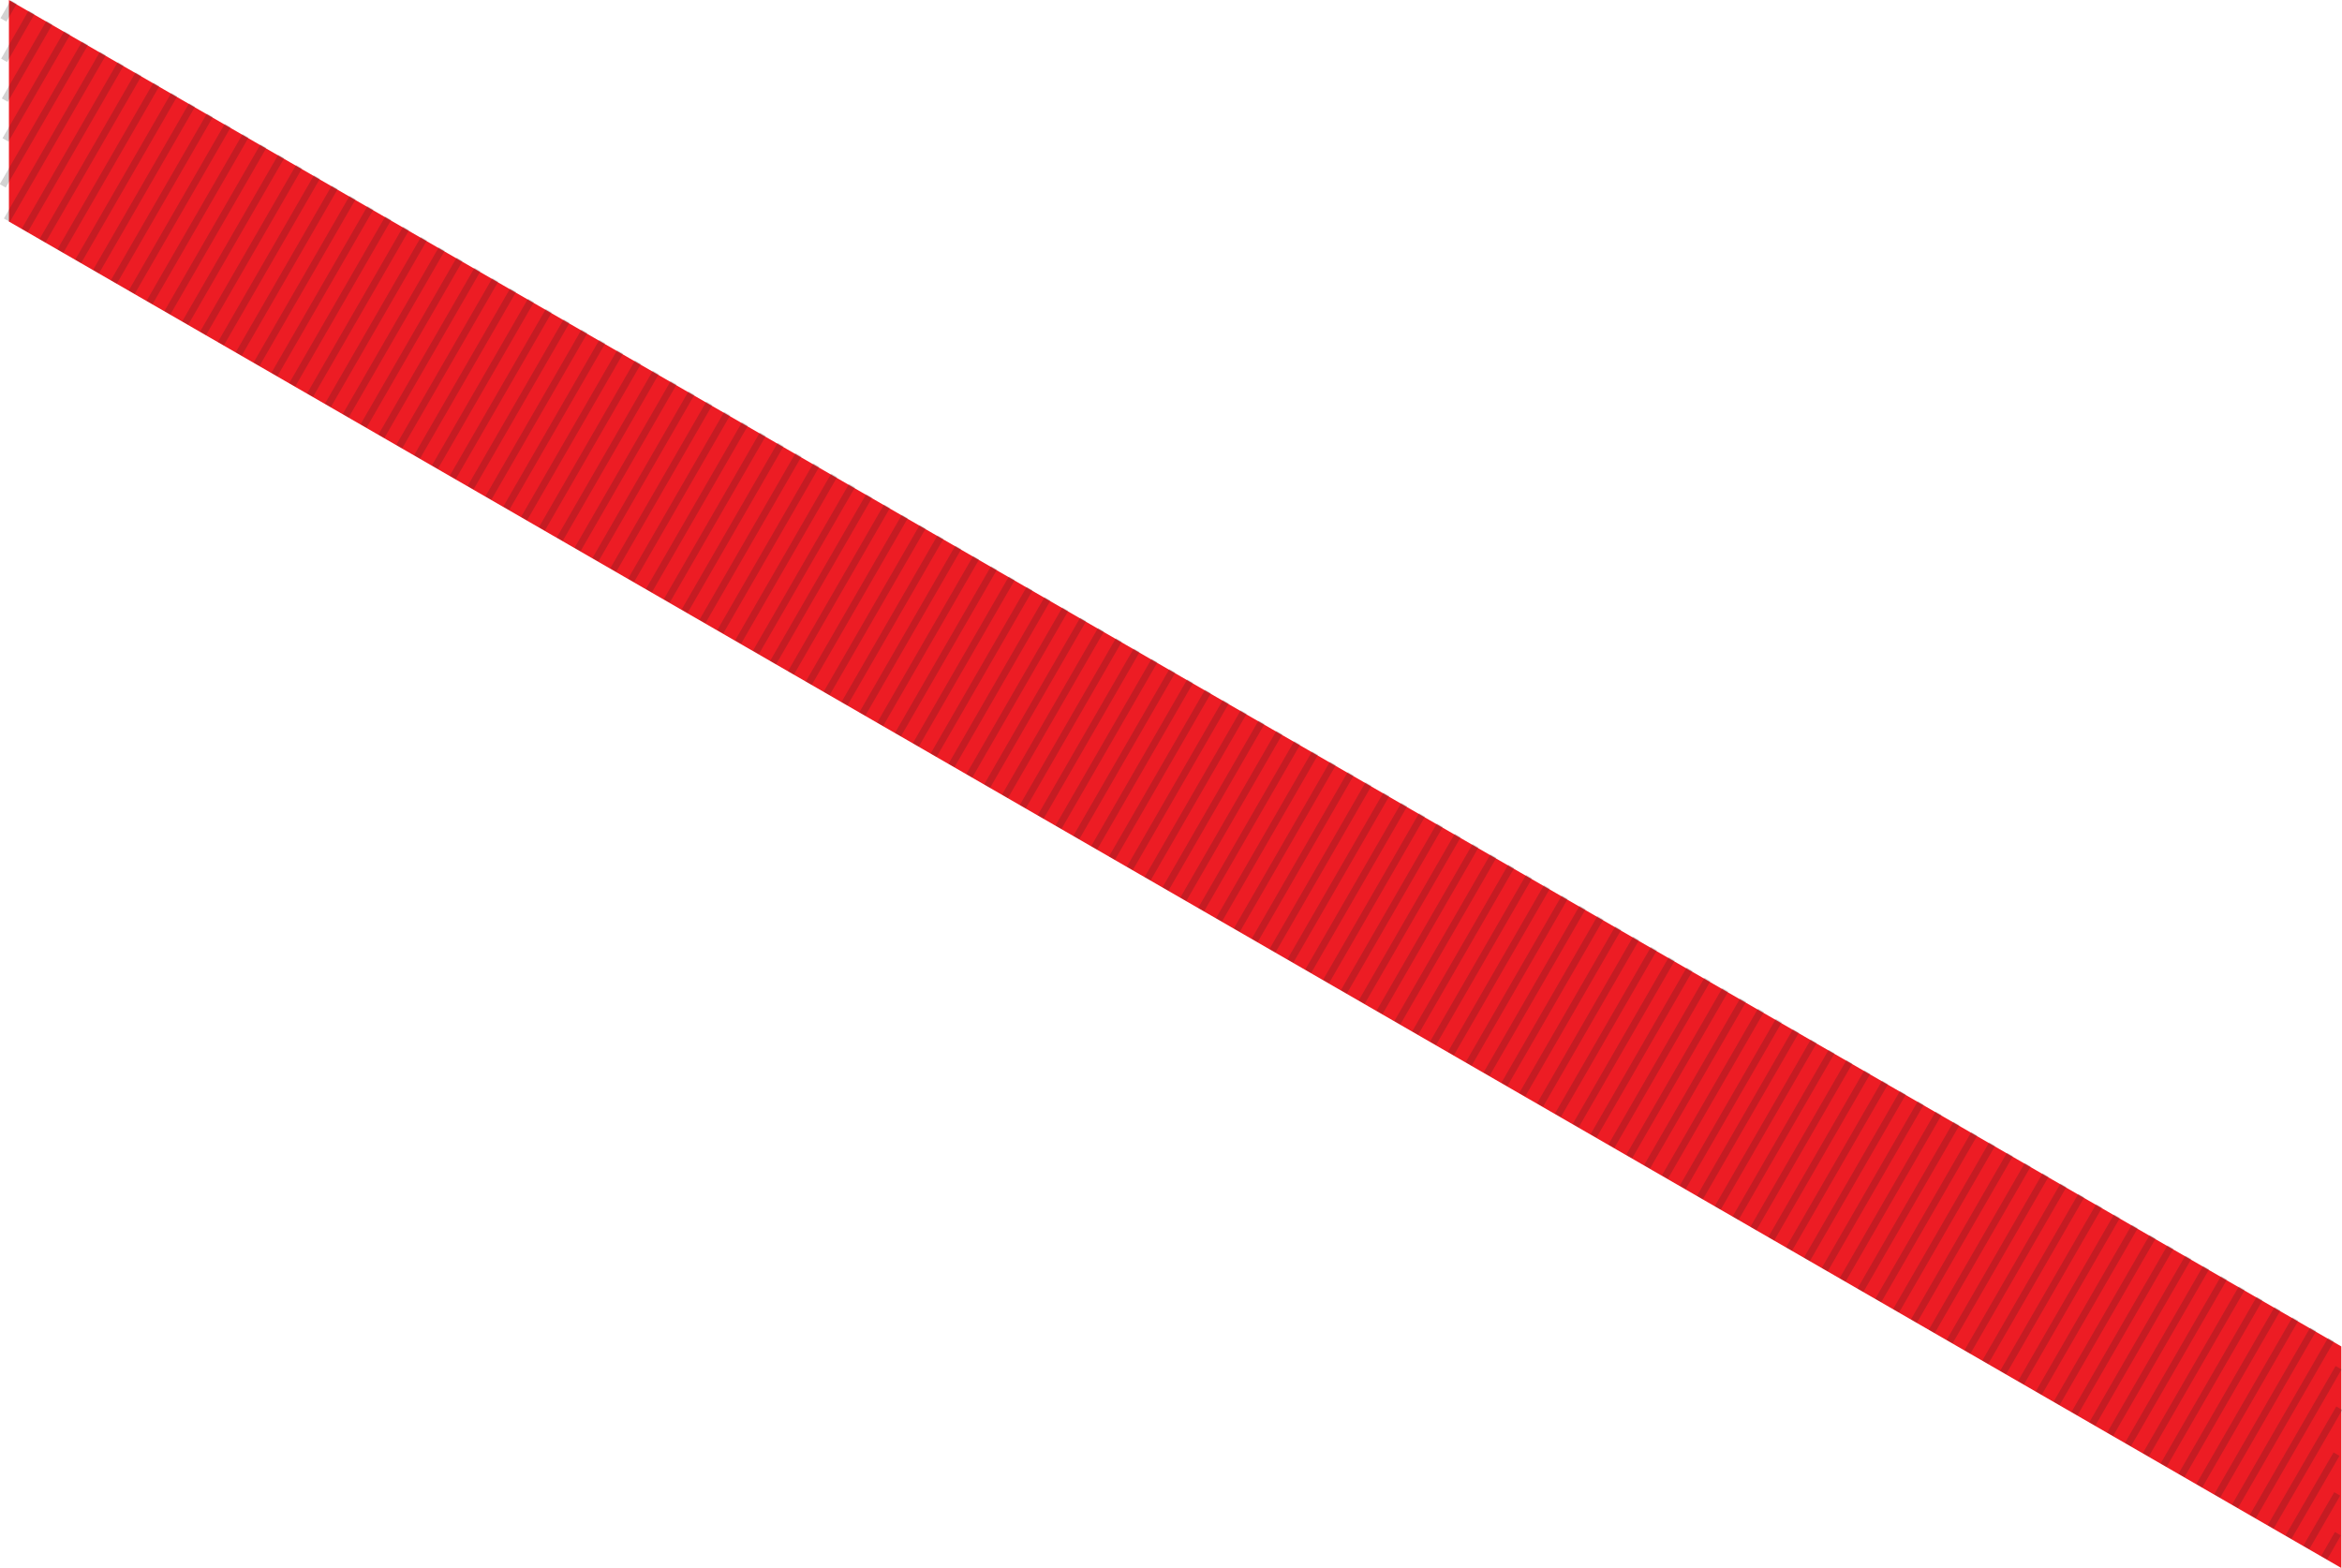 <?xml version="1.0" encoding="utf-8"?>
<!-- Generator: Adobe Illustrator 21.0.0, SVG Export Plug-In . SVG Version: 6.00 Build 0)  -->
<svg version="1.1" id="Layer_1" xmlns="http://www.w3.org/2000/svg"  x="0px" y="0px"
	 viewBox="0 0 341.4 228.6" style="enable-background:new 0 0 341.4 228.6;" xml:space="preserve">
<style type="text/css">
	.st0{fill:#ED1C24;}
	.st1{opacity:0.2;fill:none;stroke:#231F20;stroke-miterlimit:10;enable-background:new    ;}
</style>
<g id="Ribbon">
</g>
<g id="Pattern">
	<g>
		<polygon class="st0" points="341.3,196.3 1.3,0 1.3,32.3 341.3,228.6 		"/>
		<g>
			<line class="st1" x1="28" y1="15.3" x2="14" y2="39.6"/>
			<line class="st1" x1="25.4" y1="13.8" x2="11.4" y2="38.1"/>
			<line class="st1" x1="22.8" y1="12.3" x2="8.8" y2="36.6"/>
			<line class="st1" x1="20.2" y1="10.8" x2="6.2" y2="35.1"/>
			<line class="st1" x1="17.6" y1="9.3" x2="3.6" y2="33.6"/>
			<line class="st1" x1="15" y1="7.8" x2="1" y2="32.1"/>
			<line class="st1" x1="12.4" y1="6.3" x2="0.4" y2="27.1"/>
			<line class="st1" x1="9.8" y1="4.8" x2="0.8" y2="20.4"/>
			<line class="st1" x1="7.2" y1="3.3" x2="0.7" y2="14.6"/>
			<line class="st1" x1="4.6" y1="1.8" x2="0.6" y2="8.8"/>
			<line class="st1" x1="2" y1="0.3" x2="0.5" y2="2.9"/>
			<line class="st1" x1="30.6" y1="16.8" x2="16.6" y2="41.1"/>
			<line class="st1" x1="33.2" y1="18.3" x2="19.2" y2="42.6"/>
			<line class="st1" x1="35.8" y1="19.8" x2="21.8" y2="44.1"/>
			<line class="st1" x1="38.4" y1="21.3" x2="24.4" y2="45.6"/>
			<line class="st1" x1="41" y1="22.8" x2="27" y2="47.1"/>
			<line class="st1" x1="43.6" y1="24.3" x2="29.6" y2="48.6"/>
			<line class="st1" x1="46.2" y1="25.8" x2="32.2" y2="50.1"/>
			<line class="st1" x1="48.8" y1="27.3" x2="34.8" y2="51.6"/>
			<line class="st1" x1="51.4" y1="28.8" x2="37.4" y2="53.1"/>
			<line class="st1" x1="54" y1="30.3" x2="40" y2="54.6"/>
			<line class="st1" x1="56.6" y1="31.8" x2="42.6" y2="56.1"/>
			<line class="st1" x1="59.2" y1="33.3" x2="45.2" y2="57.6"/>
			<line class="st1" x1="61.8" y1="34.8" x2="47.8" y2="59.1"/>
			<line class="st1" x1="64.4" y1="36.3" x2="50.4" y2="60.6"/>
			<line class="st1" x1="67" y1="37.8" x2="53" y2="62.1"/>
			<line class="st1" x1="69.6" y1="39.3" x2="55.6" y2="63.6"/>
			<line class="st1" x1="72.2" y1="40.8" x2="58.2" y2="65.1"/>
			<line class="st1" x1="74.8" y1="42.3" x2="60.8" y2="66.6"/>
			<line class="st1" x1="77.4" y1="43.8" x2="63.4" y2="68.1"/>
			<line class="st1" x1="80" y1="45.3" x2="66" y2="69.6"/>
			<line class="st1" x1="82.6" y1="46.8" x2="68.6" y2="71.1"/>
			<line class="st1" x1="85.2" y1="48.3" x2="71.2" y2="72.6"/>
			<line class="st1" x1="87.8" y1="49.8" x2="73.8" y2="74.1"/>
			<line class="st1" x1="90.4" y1="51.3" x2="76.4" y2="75.6"/>
			<line class="st1" x1="93" y1="52.8" x2="79" y2="77.1"/>
			<line class="st1" x1="95.6" y1="54.3" x2="81.6" y2="78.6"/>
			<line class="st1" x1="98.2" y1="55.8" x2="84.2" y2="80.1"/>
			<line class="st1" x1="100.8" y1="57.3" x2="86.8" y2="81.6"/>
			<line class="st1" x1="103.4" y1="58.8" x2="89.4" y2="83.1"/>
			<line class="st1" x1="106" y1="60.3" x2="92" y2="84.6"/>
			<line class="st1" x1="108.6" y1="61.8" x2="94.6" y2="86.1"/>
			<line class="st1" x1="111.2" y1="63.3" x2="97.2" y2="87.6"/>
			<line class="st1" x1="113.8" y1="64.8" x2="99.8" y2="89.1"/>
			<line class="st1" x1="116.4" y1="66.3" x2="102.4" y2="90.6"/>
			<line class="st1" x1="119" y1="67.8" x2="105" y2="92.1"/>
			<line class="st1" x1="121.6" y1="69.3" x2="107.6" y2="93.6"/>
			<line class="st1" x1="124.2" y1="70.8" x2="110.2" y2="95.1"/>
			<line class="st1" x1="126.7" y1="72.3" x2="112.7" y2="96.6"/>
			<line class="st1" x1="129.3" y1="73.8" x2="115.3" y2="98.1"/>
			<line class="st1" x1="131.9" y1="75.3" x2="117.9" y2="99.6"/>
			<line class="st1" x1="134.5" y1="76.8" x2="120.5" y2="101.1"/>
			<line class="st1" x1="137.1" y1="78.3" x2="123.1" y2="102.6"/>
			<line class="st1" x1="139.7" y1="79.8" x2="125.7" y2="104.1"/>
			<line class="st1" x1="142.3" y1="81.3" x2="128.3" y2="105.6"/>
			<line class="st1" x1="144.9" y1="82.8" x2="130.9" y2="107.1"/>
			<line class="st1" x1="147.5" y1="84.3" x2="133.5" y2="108.6"/>
			<line class="st1" x1="150.1" y1="85.8" x2="136.1" y2="110.1"/>
			<line class="st1" x1="152.7" y1="87.3" x2="138.7" y2="111.6"/>
			<line class="st1" x1="155.3" y1="88.8" x2="141.3" y2="113.1"/>
			<line class="st1" x1="157.9" y1="90.3" x2="143.9" y2="114.6"/>
			<line class="st1" x1="160.5" y1="91.8" x2="146.5" y2="116.1"/>
			<line class="st1" x1="163.1" y1="93.3" x2="149.1" y2="117.6"/>
			<line class="st1" x1="165.7" y1="94.8" x2="151.7" y2="119.1"/>
			<line class="st1" x1="168.3" y1="96.3" x2="154.3" y2="120.6"/>
			<line class="st1" x1="170.9" y1="97.8" x2="156.9" y2="122.1"/>
			<line class="st1" x1="173.5" y1="99.3" x2="159.5" y2="123.6"/>
			<line class="st1" x1="176.1" y1="100.8" x2="162.1" y2="125.1"/>
			<line class="st1" x1="178.7" y1="102.3" x2="164.7" y2="126.6"/>
			<line class="st1" x1="181.3" y1="103.8" x2="167.3" y2="128.1"/>
			<line class="st1" x1="183.9" y1="105.3" x2="169.9" y2="129.6"/>
			<line class="st1" x1="186.5" y1="106.8" x2="172.5" y2="131.1"/>
			<line class="st1" x1="189.1" y1="108.3" x2="175.1" y2="132.6"/>
			<line class="st1" x1="191.7" y1="109.8" x2="177.7" y2="134.1"/>
			<line class="st1" x1="194.3" y1="111.3" x2="180.3" y2="135.6"/>
			<line class="st1" x1="196.9" y1="112.8" x2="182.9" y2="137.1"/>
			<line class="st1" x1="199.5" y1="114.3" x2="185.5" y2="138.6"/>
			<line class="st1" x1="202.1" y1="115.8" x2="188.1" y2="140.1"/>
			<line class="st1" x1="204.7" y1="117.3" x2="190.7" y2="141.6"/>
			<line class="st1" x1="207.3" y1="118.8" x2="193.3" y2="143.1"/>
			<line class="st1" x1="209.9" y1="120.3" x2="195.9" y2="144.6"/>
			<line class="st1" x1="212.5" y1="121.8" x2="198.5" y2="146.1"/>
			<line class="st1" x1="215.1" y1="123.3" x2="201.1" y2="147.6"/>
			<line class="st1" x1="217.7" y1="124.8" x2="203.7" y2="149.1"/>
			<line class="st1" x1="220.3" y1="126.3" x2="206.3" y2="150.6"/>
			<line class="st1" x1="222.9" y1="127.8" x2="208.9" y2="152.1"/>
			<line class="st1" x1="225.5" y1="129.3" x2="211.5" y2="153.6"/>
			<line class="st1" x1="228.1" y1="130.8" x2="214.1" y2="155.1"/>
			<line class="st1" x1="230.7" y1="132.3" x2="216.7" y2="156.6"/>
			<line class="st1" x1="233.3" y1="133.8" x2="219.3" y2="158.1"/>
			<line class="st1" x1="235.9" y1="135.3" x2="221.9" y2="159.6"/>
			<line class="st1" x1="238.5" y1="136.8" x2="224.5" y2="161.1"/>
			<line class="st1" x1="241.1" y1="138.3" x2="227.1" y2="162.6"/>
			<line class="st1" x1="243.7" y1="139.8" x2="229.7" y2="164.1"/>
			<line class="st1" x1="246.3" y1="141.3" x2="232.3" y2="165.6"/>
			<line class="st1" x1="248.9" y1="142.8" x2="234.9" y2="167.1"/>
			<line class="st1" x1="251.5" y1="144.3" x2="237.5" y2="168.6"/>
			<line class="st1" x1="254.1" y1="145.8" x2="240.1" y2="170.1"/>
			<line class="st1" x1="256.7" y1="147.3" x2="242.7" y2="171.6"/>
			<line class="st1" x1="259.3" y1="148.8" x2="245.3" y2="173.1"/>
			<line class="st1" x1="261.8" y1="150.3" x2="247.8" y2="174.6"/>
			<line class="st1" x1="264.4" y1="151.8" x2="250.4" y2="176.1"/>
			<line class="st1" x1="267" y1="153.3" x2="253" y2="177.6"/>
			<line class="st1" x1="269.6" y1="154.8" x2="255.6" y2="179.1"/>
			<line class="st1" x1="272.2" y1="156.3" x2="258.2" y2="180.6"/>
			<line class="st1" x1="274.8" y1="157.8" x2="260.8" y2="182.1"/>
			<line class="st1" x1="277.4" y1="159.3" x2="263.4" y2="183.6"/>
			<line class="st1" x1="280" y1="160.8" x2="266" y2="185.1"/>
			<line class="st1" x1="282.6" y1="162.3" x2="268.6" y2="186.6"/>
			<line class="st1" x1="285.2" y1="163.8" x2="271.2" y2="188.1"/>
			<line class="st1" x1="287.8" y1="165.3" x2="273.8" y2="189.6"/>
			<line class="st1" x1="290.4" y1="166.8" x2="276.4" y2="191.1"/>
			<line class="st1" x1="293" y1="168.3" x2="279" y2="192.6"/>
			<line class="st1" x1="295.6" y1="169.8" x2="281.6" y2="194.1"/>
			<line class="st1" x1="298.2" y1="171.3" x2="284.2" y2="195.6"/>
			<line class="st1" x1="300.8" y1="172.8" x2="286.8" y2="197.1"/>
			<line class="st1" x1="303.4" y1="174.3" x2="289.4" y2="198.6"/>
			<line class="st1" x1="306" y1="175.8" x2="292" y2="200.1"/>
			<line class="st1" x1="308.6" y1="177.3" x2="294.6" y2="201.6"/>
			<line class="st1" x1="311.2" y1="178.8" x2="297.2" y2="203.1"/>
			<line class="st1" x1="313.8" y1="180.3" x2="299.8" y2="204.6"/>
			<line class="st1" x1="316.4" y1="181.8" x2="302.4" y2="206.1"/>
			<line class="st1" x1="319" y1="183.3" x2="305" y2="207.6"/>
			<line class="st1" x1="321.6" y1="184.8" x2="307.6" y2="209.1"/>
			<line class="st1" x1="324.2" y1="186.3" x2="310.2" y2="210.6"/>
			<line class="st1" x1="326.8" y1="187.8" x2="312.8" y2="212.1"/>
			<line class="st1" x1="329.4" y1="189.3" x2="315.4" y2="213.6"/>
			<line class="st1" x1="332" y1="190.8" x2="318" y2="215.1"/>
			<line class="st1" x1="334.6" y1="192.3" x2="320.6" y2="216.6"/>
			<line class="st1" x1="337.2" y1="193.8" x2="323.2" y2="218.1"/>
			<line class="st1" x1="339.8" y1="195.3" x2="325.8" y2="219.6"/>
			<line class="st1" x1="340.9" y1="199.4" x2="328.4" y2="221.1"/>
			<line class="st1" x1="341" y1="205.3" x2="331" y2="222.6"/>
			<line class="st1" x1="340.6" y1="212" x2="333.6" y2="224.1"/>
			<line class="st1" x1="340.7" y1="217.8" x2="336.2" y2="225.6"/>
			<line class="st1" x1="340.8" y1="223.6" x2="338.8" y2="227.1"/>
		</g>
	</g>
</g>
</svg>
